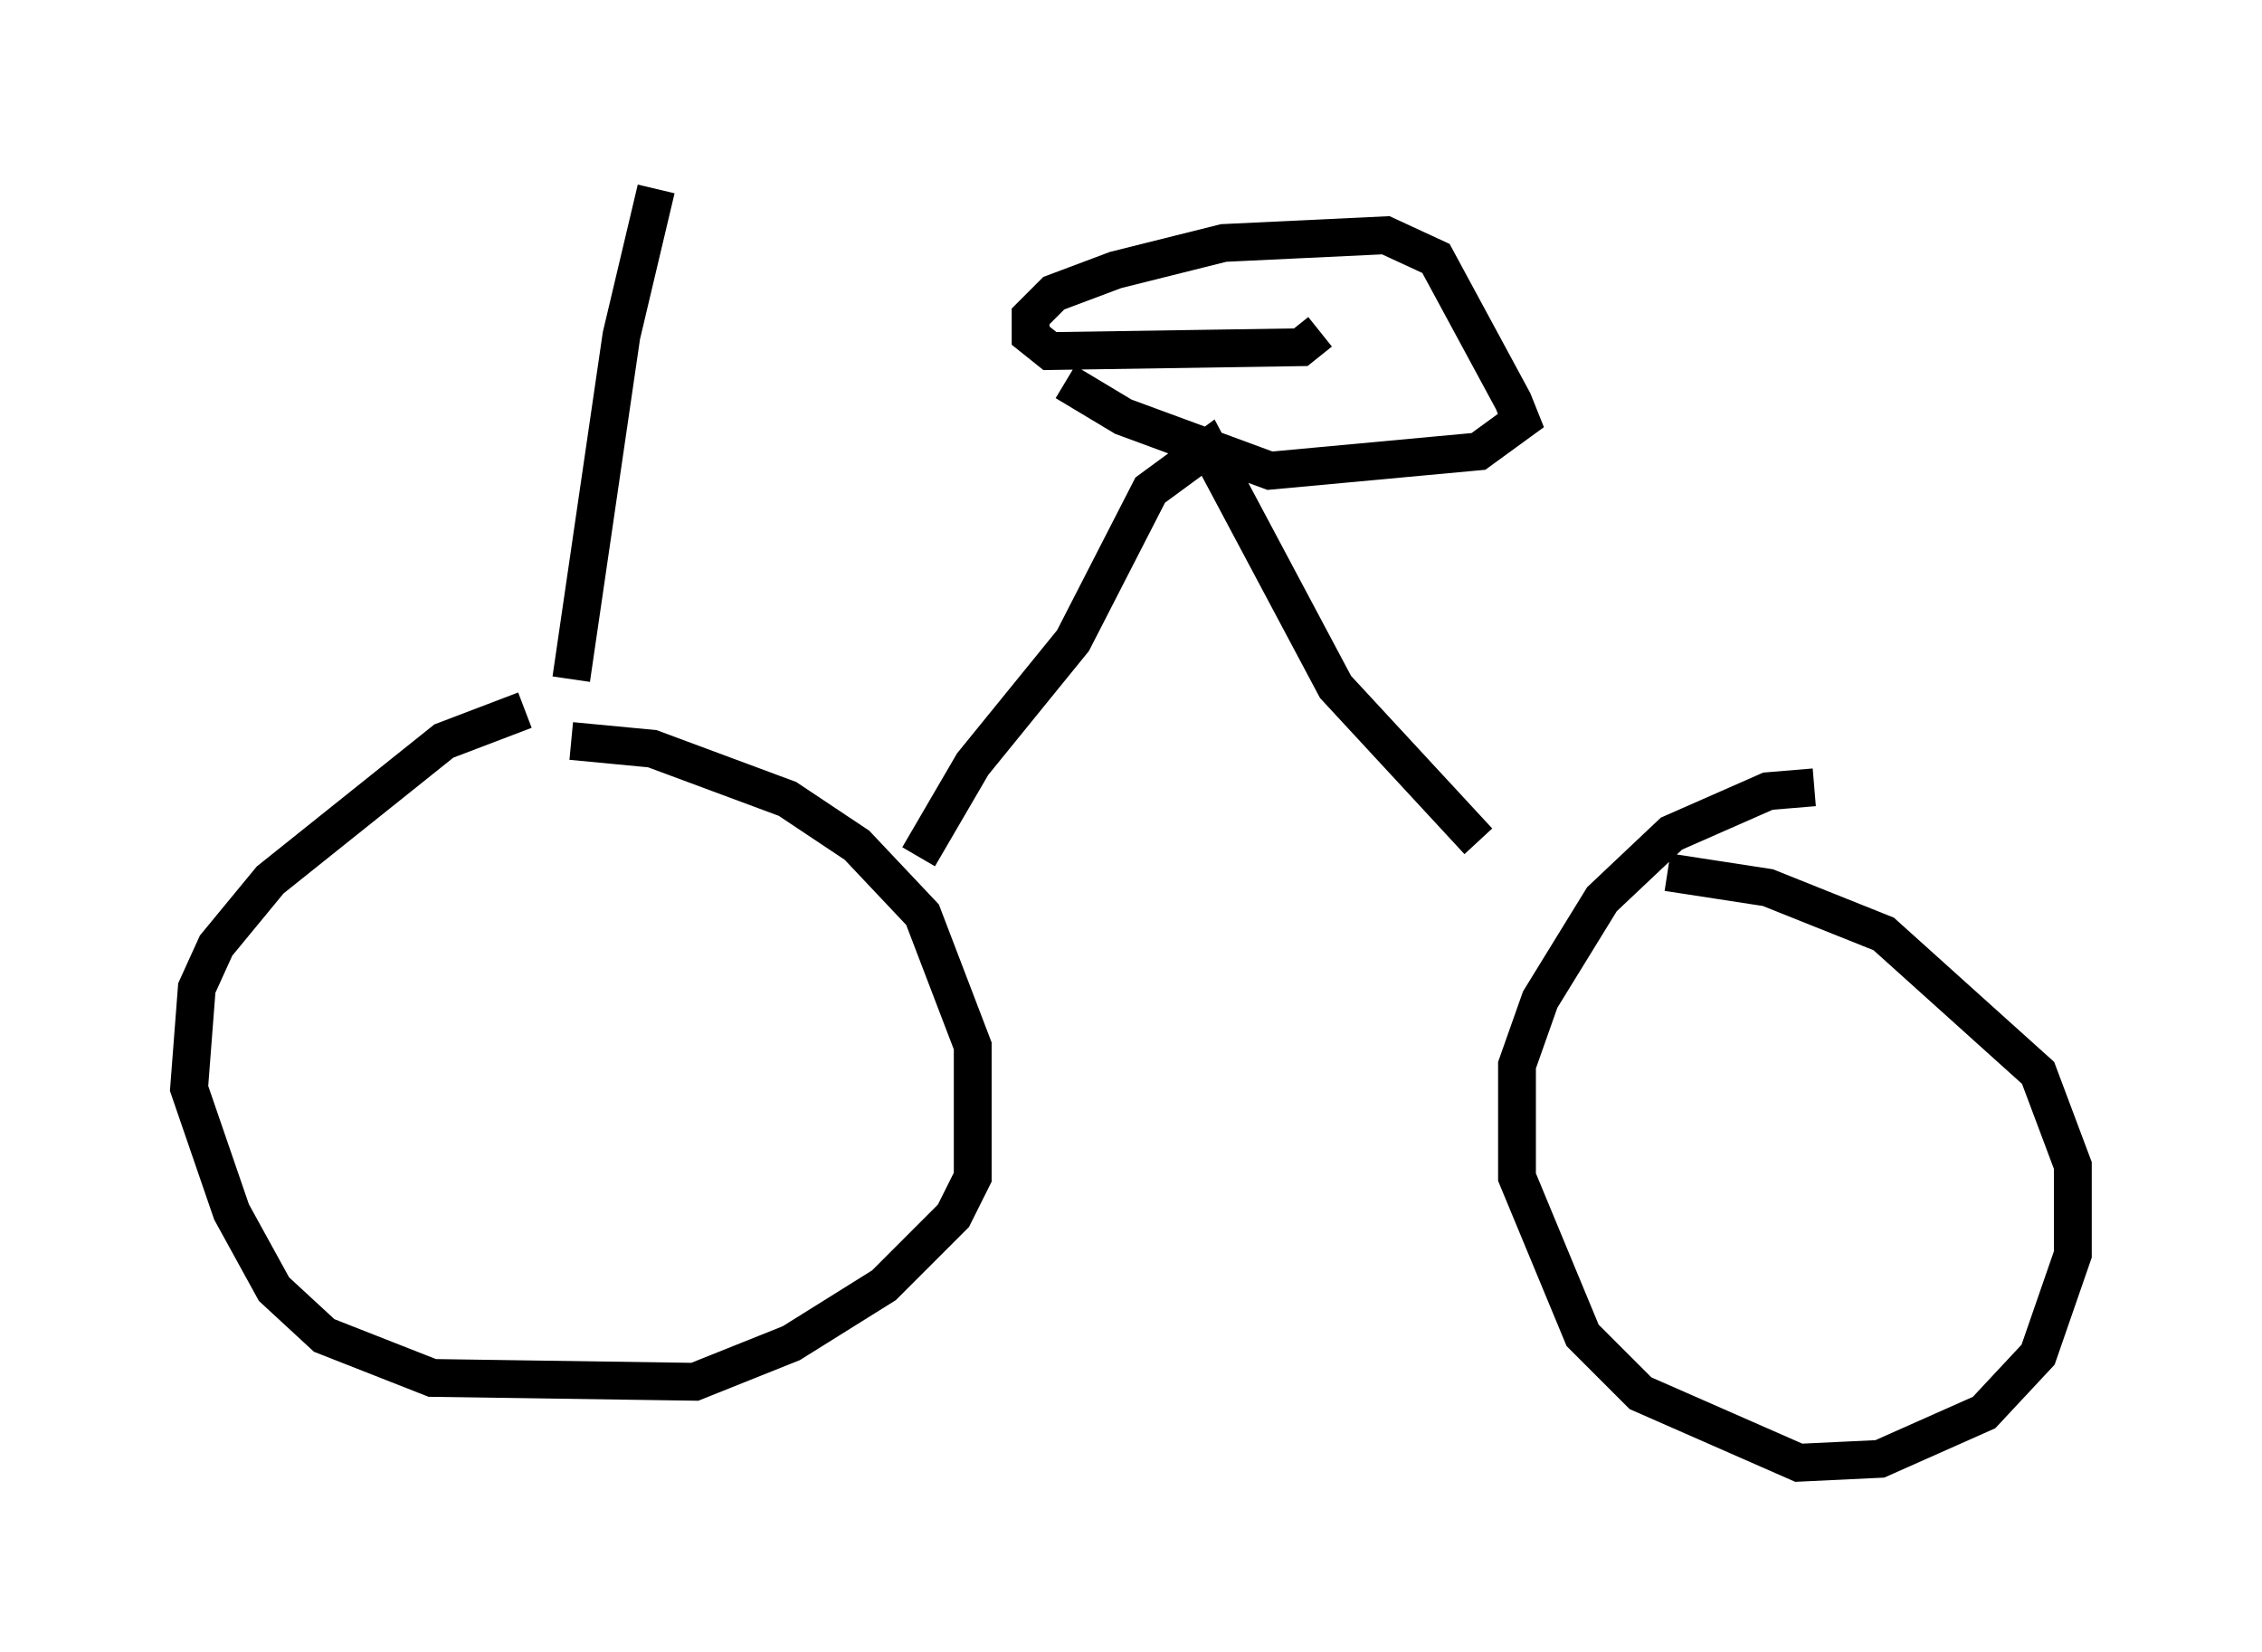 <?xml version="1.0" encoding="utf-8" ?>
<svg baseProfile="full" height="43.688" version="1.1" width="59.817" xmlns="http://www.w3.org/2000/svg" xmlns:ev="http://www.w3.org/2001/xml-events" xmlns:xlink="http://www.w3.org/1999/xlink"><defs /><rect fill="white" height="43.688" width="59.817" x="0" y="0" /><path d="M15.004, 18.781 m-1.123, 0.0 l-2.144, 0.817 -4.594, 3.675 l-1.429, 1.735 -0.51, 1.123 l-0.204, 2.654 1.123, 3.267 l1.123, 2.042 1.327, 1.225 l2.858, 1.123 6.942, 0.102 l2.552, -1.021 2.45, -1.531 l1.838, -1.838 0.51, -1.021 l0.0, -3.471 -1.327, -3.471 l-1.735, -1.838 -1.838, -1.225 l-3.573, -1.327 -2.144, -0.204 m32.871, 1.225 l-1.225, 0.102 -2.552, 1.123 l-1.838, 1.735 -1.633, 2.654 l-0.613, 1.735 0.0, 2.96 l1.735, 4.185 1.531, 1.531 l4.185, 1.838 2.144, -0.102 l2.756, -1.225 1.429, -1.531 l0.919, -2.654 0.0, -2.348 l-0.919, -2.45 -4.083, -3.675 l-3.063, -1.225 -2.654, -0.408 m-19.804, -0.408 l1.429, -2.45 2.654, -3.267 l2.042, -3.981 1.531, -1.123 l3.369, 6.329 3.777, 4.083 m-4.185, -13.475 l-0.51, 0.408 -6.635, 0.102 l-0.51, -0.408 0.0, -0.51 l0.613, -0.613 1.633, -0.613 l2.858, -0.715 4.288, -0.204 l1.327, 0.613 2.042, 3.777 l0.204, 0.51 -1.123, 0.817 l-5.513, 0.51 -3.879, -1.429 l-1.531, -0.919 m-13.067, 7.861 l1.327, -9.086 0.919, -3.879 " fill="none" stroke="black" stroke-width="1" /></svg>